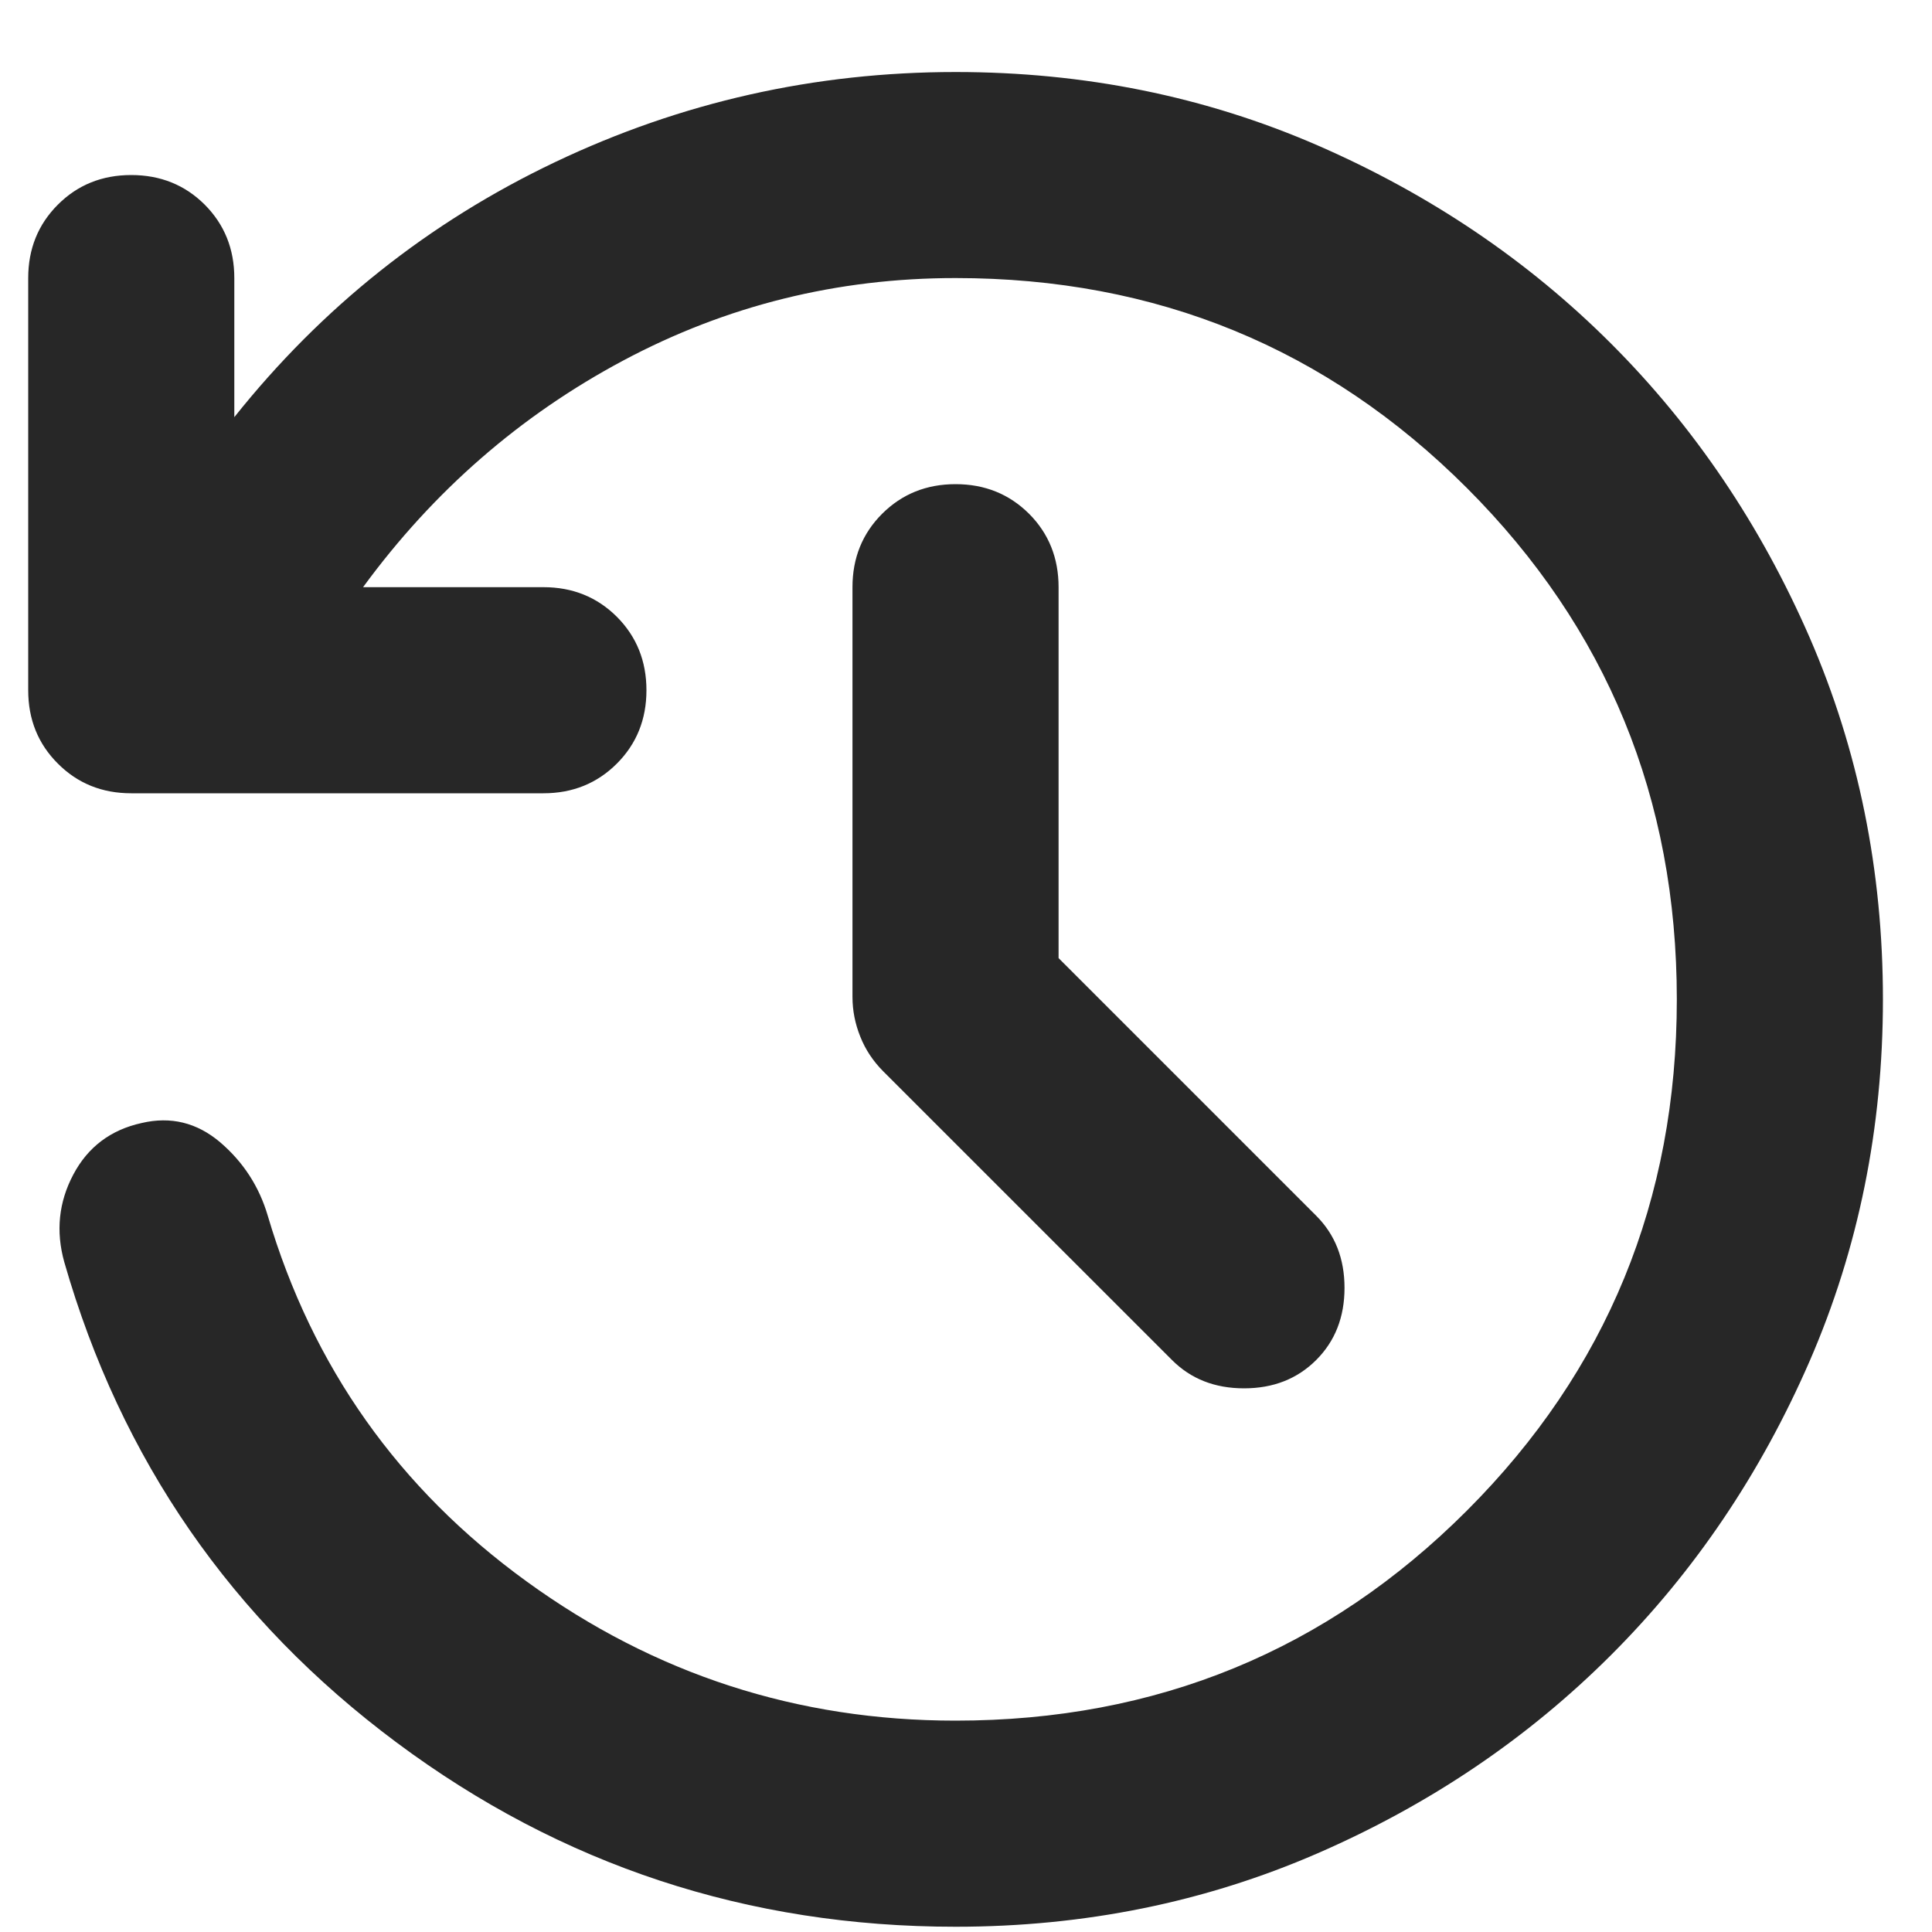 <svg width="25" height="25" viewBox="0 0 25 25" fill="none" xmlns="http://www.w3.org/2000/svg">
<path d="M13.698 12.398L17.032 15.732C17.276 15.976 17.398 16.287 17.398 16.665C17.398 17.043 17.276 17.354 17.032 17.598C16.787 17.843 16.476 17.965 16.098 17.965C15.72 17.965 15.409 17.843 15.165 17.598L11.431 13.865C11.298 13.732 11.198 13.581 11.132 13.414C11.065 13.248 11.031 13.076 11.031 12.898V7.598C11.031 7.221 11.159 6.904 11.415 6.648C11.671 6.393 11.987 6.265 12.365 6.265C12.743 6.265 13.059 6.393 13.316 6.648C13.571 6.904 13.698 7.221 13.698 7.598V12.398ZM12.365 24.932C9.676 24.932 7.265 24.137 5.132 22.548C2.998 20.959 1.565 18.887 0.832 16.332C0.72 15.932 0.76 15.554 0.949 15.198C1.137 14.843 1.432 14.62 1.832 14.532C2.209 14.443 2.548 14.526 2.849 14.781C3.148 15.037 3.354 15.354 3.465 15.732C4.043 17.687 5.16 19.265 6.816 20.465C8.471 21.665 10.32 22.265 12.365 22.265C14.965 22.265 17.17 21.359 18.981 19.548C20.792 17.737 21.698 15.532 21.698 12.932C21.698 10.332 20.792 8.126 18.981 6.314C17.17 4.504 14.965 3.598 12.365 3.598C10.832 3.598 9.398 3.954 8.065 4.665C6.732 5.376 5.609 6.354 4.698 7.598H7.032C7.409 7.598 7.726 7.726 7.982 7.981C8.237 8.237 8.365 8.554 8.365 8.932C8.365 9.309 8.237 9.626 7.982 9.881C7.726 10.137 7.409 10.265 7.032 10.265H1.698C1.32 10.265 1.004 10.137 0.749 9.881C0.493 9.626 0.365 9.309 0.365 8.932V3.598C0.365 3.221 0.493 2.904 0.749 2.648C1.004 2.393 1.32 2.265 1.698 2.265C2.076 2.265 2.393 2.393 2.649 2.648C2.904 2.904 3.032 3.221 3.032 3.598V5.398C4.165 3.976 5.548 2.876 7.182 2.098C8.815 1.321 10.543 0.932 12.365 0.932C14.031 0.932 15.593 1.248 17.049 1.881C18.504 2.515 19.771 3.37 20.849 4.448C21.926 5.526 22.782 6.793 23.416 8.248C24.048 9.704 24.365 11.265 24.365 12.932C24.365 14.598 24.048 16.159 23.416 17.614C22.782 19.07 21.926 20.337 20.849 21.414C19.771 22.492 18.504 23.349 17.049 23.982C15.593 24.615 14.031 24.932 12.365 24.932Z" fill="#272727"/>
</svg>

